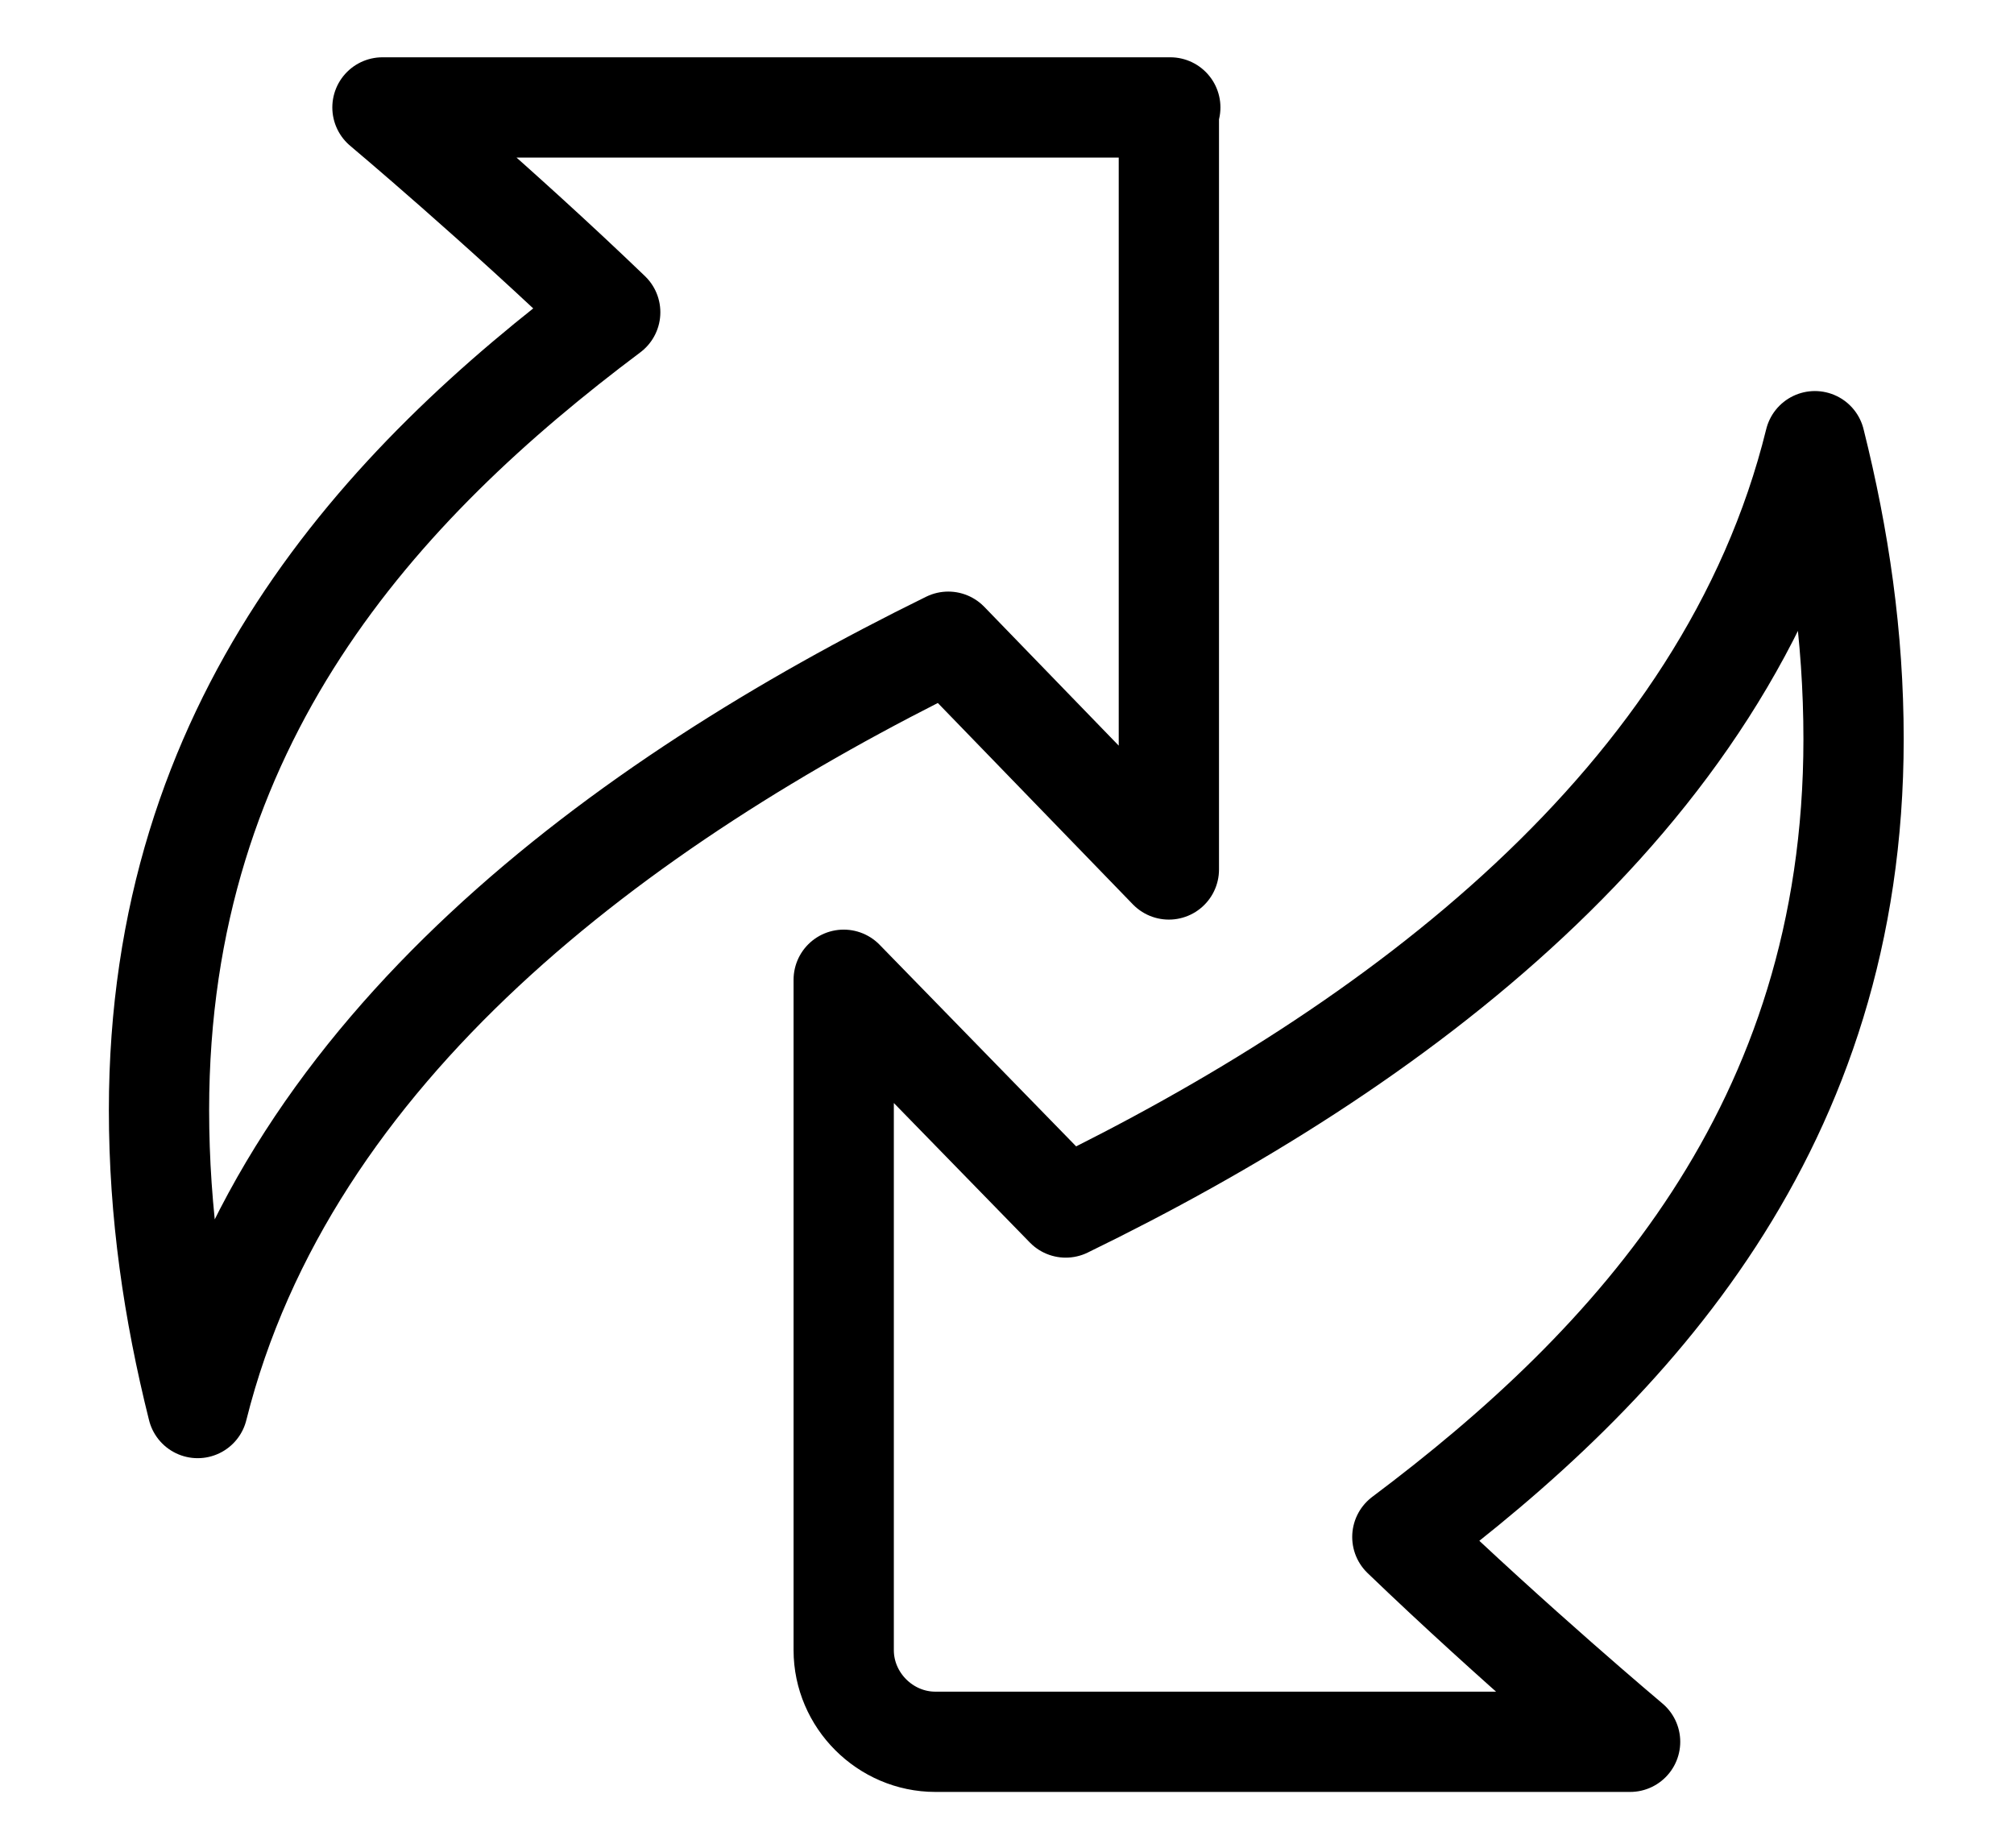<?xml version="1.0" encoding="utf-8"?>
<!-- Generator: Adobe Illustrator 26.0.3, SVG Export Plug-In . SVG Version: 6.00 Build 0)  -->
<svg version="1.1" id="Слой_1" xmlns="http://www.w3.org/2000/svg" xmlns:xlink="http://www.w3.org/1999/xlink" x="0px" y="0px"
	 viewBox="0 0 140.6 129" style="enable-background:new 0 0 140.6 129;" xml:space="preserve">
<style type="text/css">
	.st0{fill:none;stroke:#000000;stroke-width:7;stroke-linecap:round;stroke-linejoin:round;stroke-miterlimit:10;}
</style>
<path class="st0" d="M81.7,7.5H26.7c0,0,8.1,6.8,15.9,14.3c-16,12-31.5,28.6-31.5,55.7c0,7.2,1,14,2.7,20.8
	C20.1,73.1,43.4,56,66.2,44.8l15.4,15.9V7.5z"/>
<path class="st0" d="M65.3,121.6h48.5c0,0-8.1-6.8-15.9-14.3c16-12,31.5-28.6,31.5-55.7c0-7.2-1-14-2.7-20.8
	C120.5,56,97.2,73.2,74.4,84.3L58.9,68.4v46.8C58.9,118.7,61.8,121.6,65.3,121.6z"/>
</svg>

